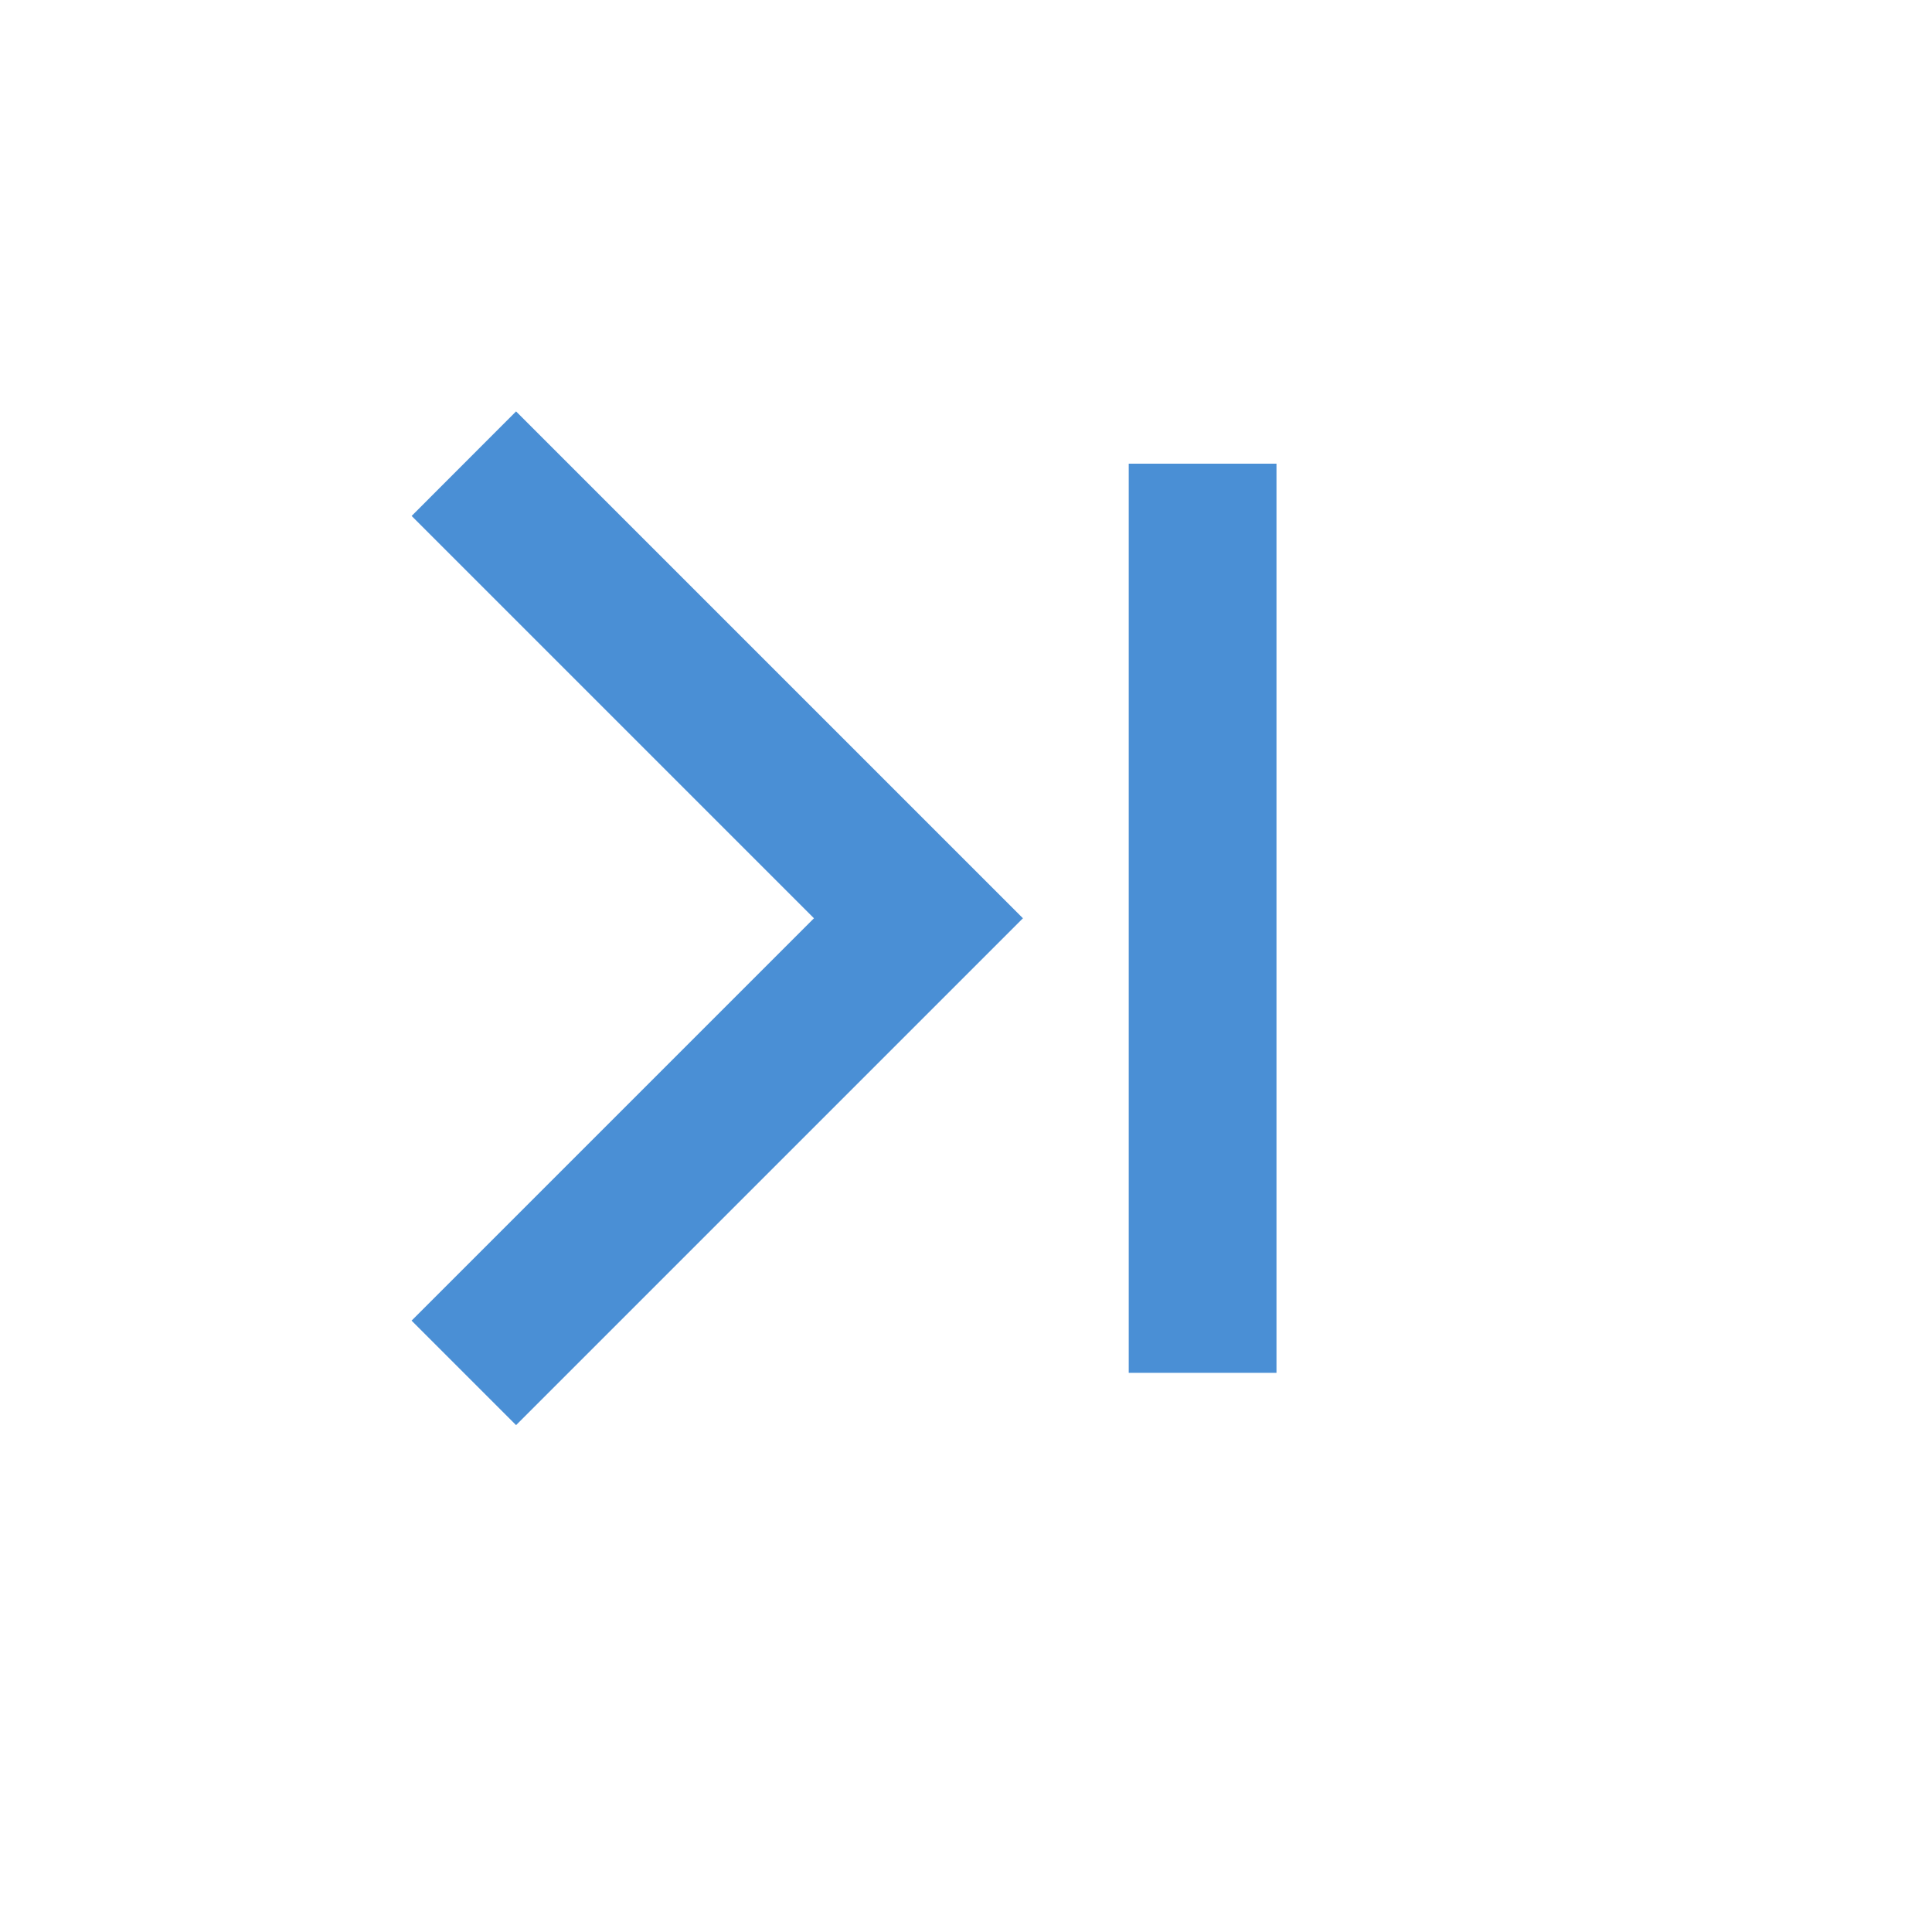 <?xml version="1.0" standalone="no"?><!DOCTYPE svg PUBLIC "-//W3C//DTD SVG 1.1//EN" "http://www.w3.org/Graphics/SVG/1.1/DTD/svg11.dtd"><svg class="icon" width="64px" height="64.00px" viewBox="0 0 1024 1024" version="1.1" xmlns="http://www.w3.org/2000/svg"><path fill="#3783d1" d="M218.172 699.934l213.233-213.233-213.233-213.233 55.356-55.416 268.649 268.649-268.649 268.649-55.416-55.416z m458.391 27.708h-78.306v-481.882h78.306v481.882z"  fill-opacity=".9" /></svg>